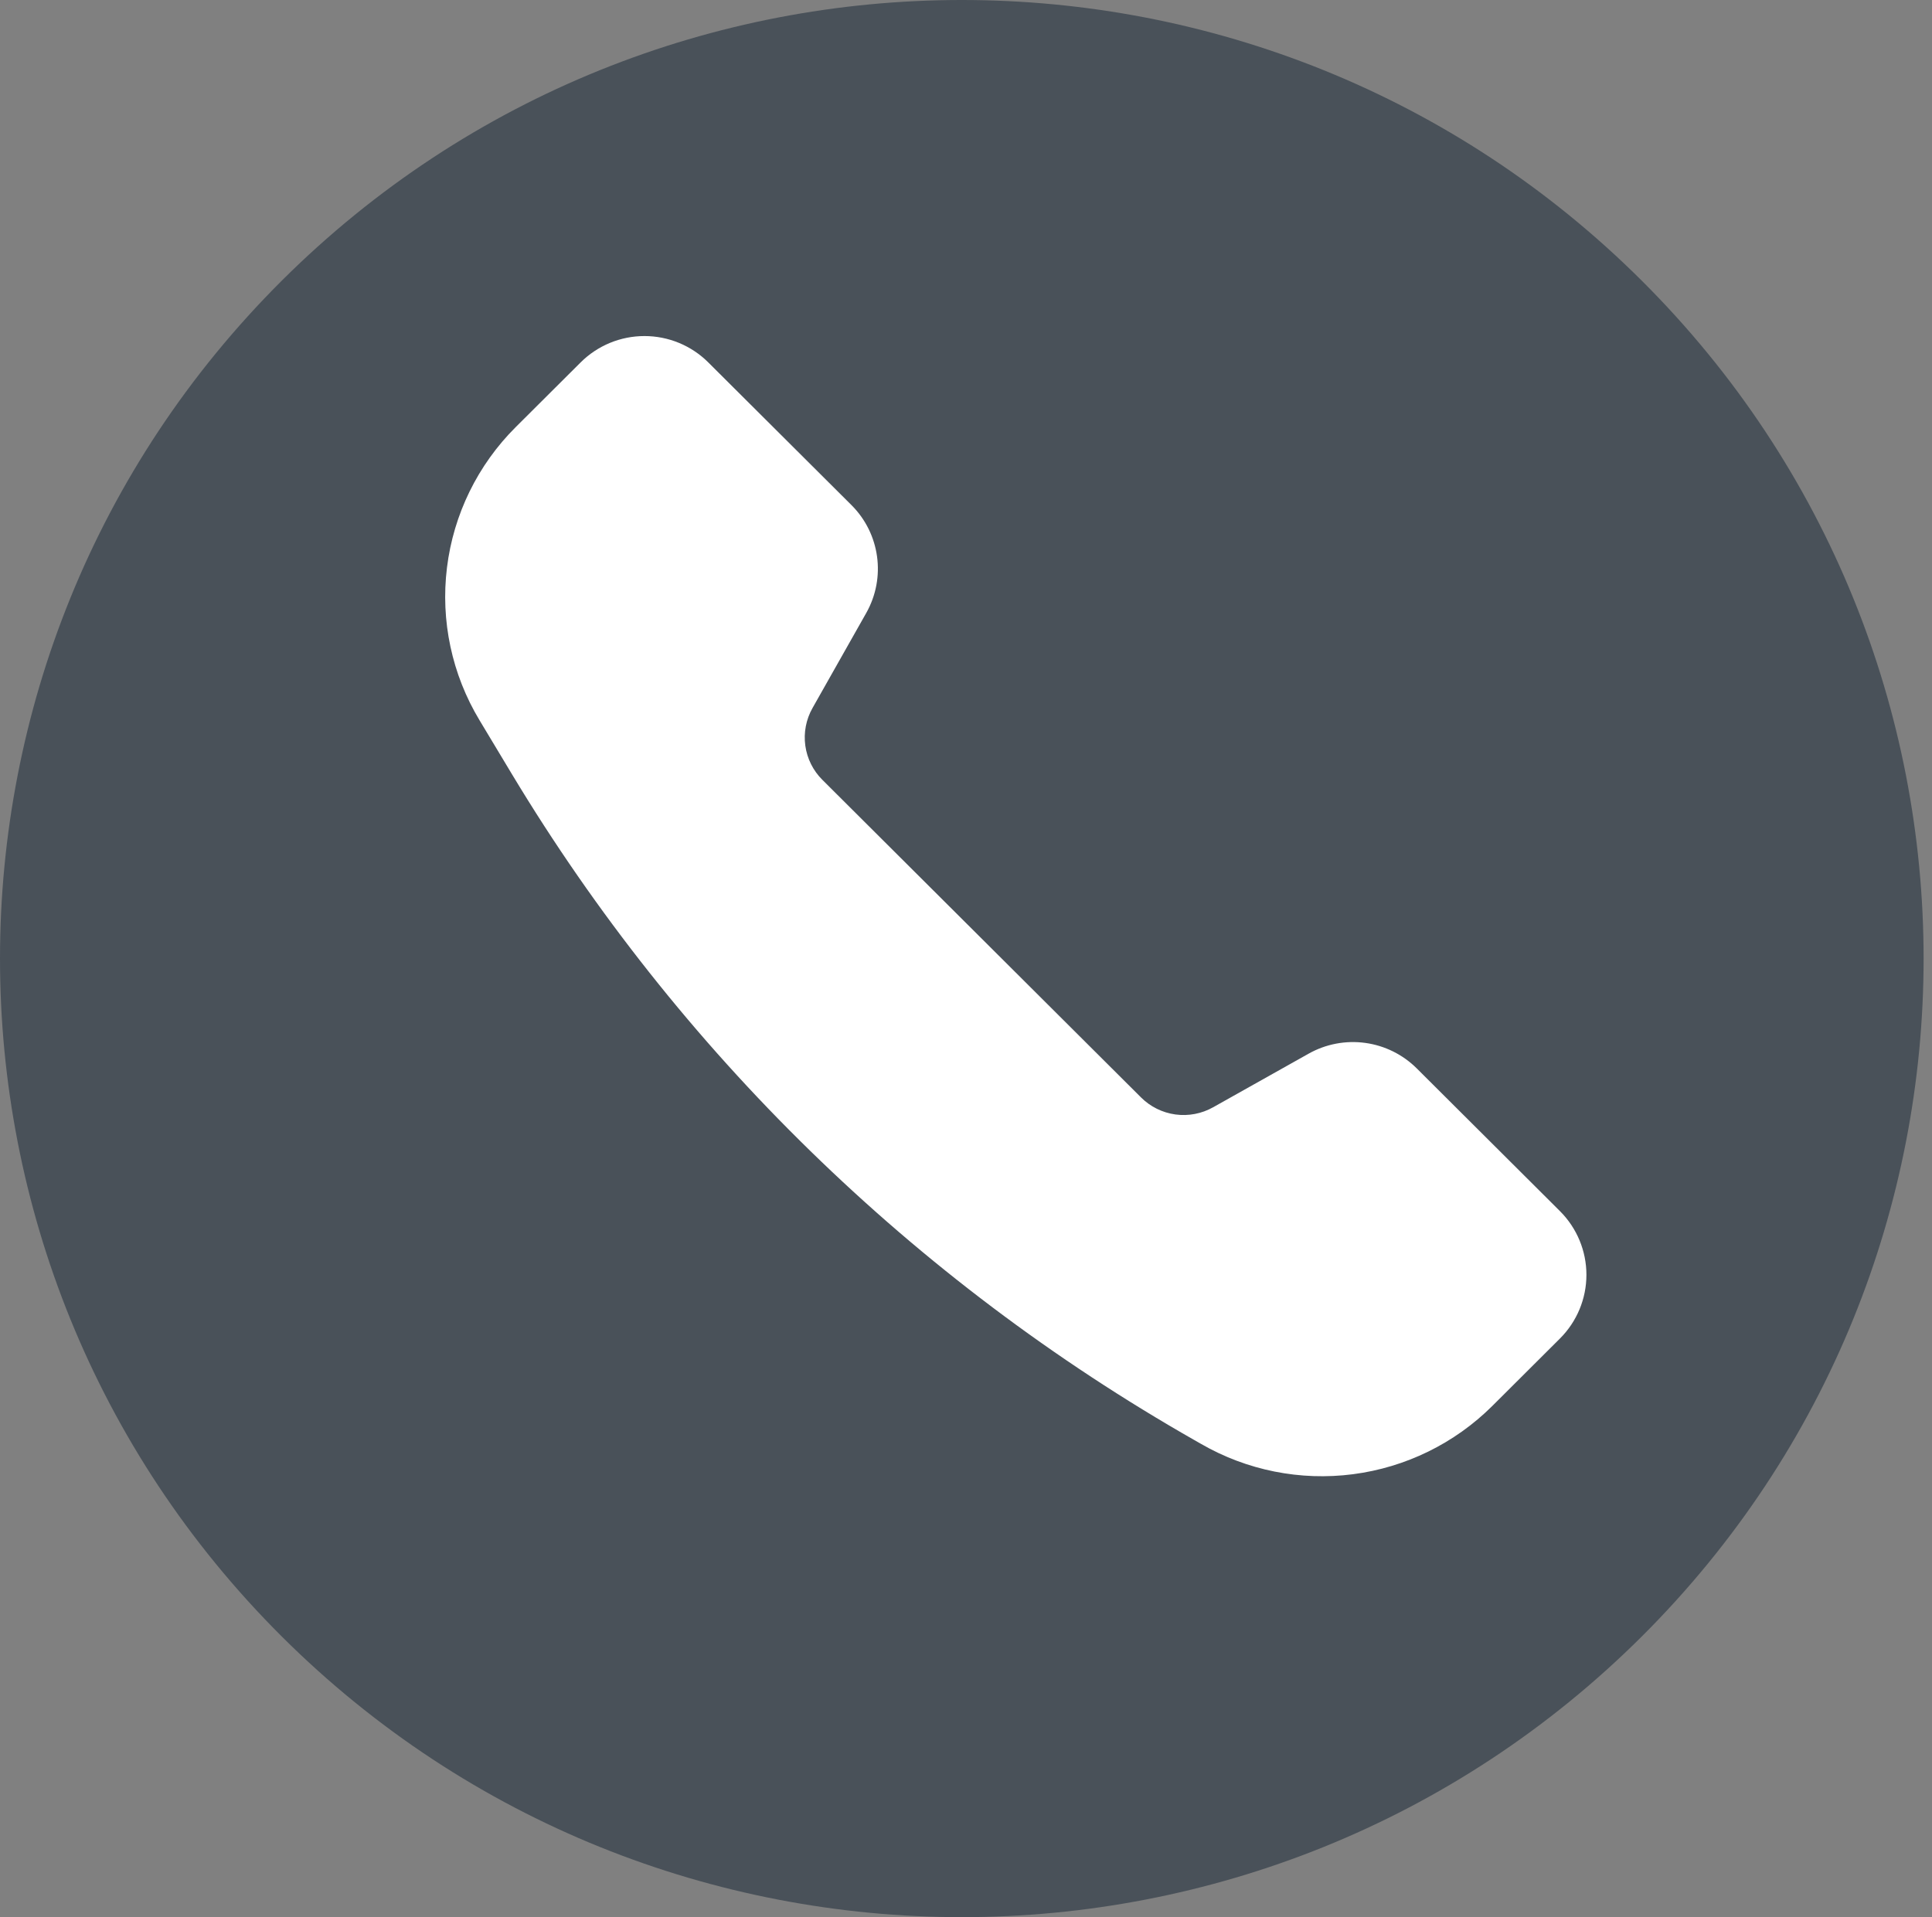 <svg width="133" height="132" viewBox="0 0 133 132" fill="none" xmlns="http://www.w3.org/2000/svg">
<rect x="0" y="0" width="133" height="132" fill="#808080" stroke="none"/>
<path d="M20 30.008C00 50.444 20.009 110.044 100.028 110.668C138.887 86.892 100.887 25.001 80 10.444 " fill="white"/>
<path id="pC" d="M19.39 112.668C45.25 138.444 87.169 138.444 113.028 112.668C138.887 86.892 138.887 45.108 113.028 19.332C87.169 -6.444 45.25 -6.444 19.39 19.332C-6.463 45.108 -6.463 86.892 19.39 112.668ZM48.761 24.955L58.614 34.775C60.584 36.739 61.002 39.775 59.636 42.199L55.933 48.751C55.489 49.536 55.315 50.446 55.438 51.339C55.562 52.233 55.975 53.062 56.617 53.698L78.551 75.562C79.19 76.2 80.022 76.611 80.918 76.734C81.814 76.856 82.726 76.681 83.514 76.237L90.087 72.547C91.27 71.882 92.638 71.622 93.983 71.806C95.328 71.99 96.575 72.609 97.535 73.566L107.392 83.392C108.556 84.555 109.21 86.131 109.21 87.774C109.21 89.417 108.556 90.993 107.392 92.156L102.726 96.808C100.137 99.382 96.768 101.032 93.142 101.503C89.516 101.974 85.835 101.238 82.672 99.41L82.227 99.157C62.889 88.143 46.714 72.36 35.254 53.323L33.014 49.596C31.109 46.437 30.319 42.735 30.77 39.077C31.22 35.419 32.884 32.017 35.498 29.411L39.969 24.955C40.546 24.379 41.231 23.922 41.985 23.61C42.74 23.299 43.548 23.138 44.365 23.138C45.182 23.138 45.99 23.299 46.745 23.61C47.499 23.922 48.184 24.379 48.761 24.955Z" fill="#495159"/>
</svg>
